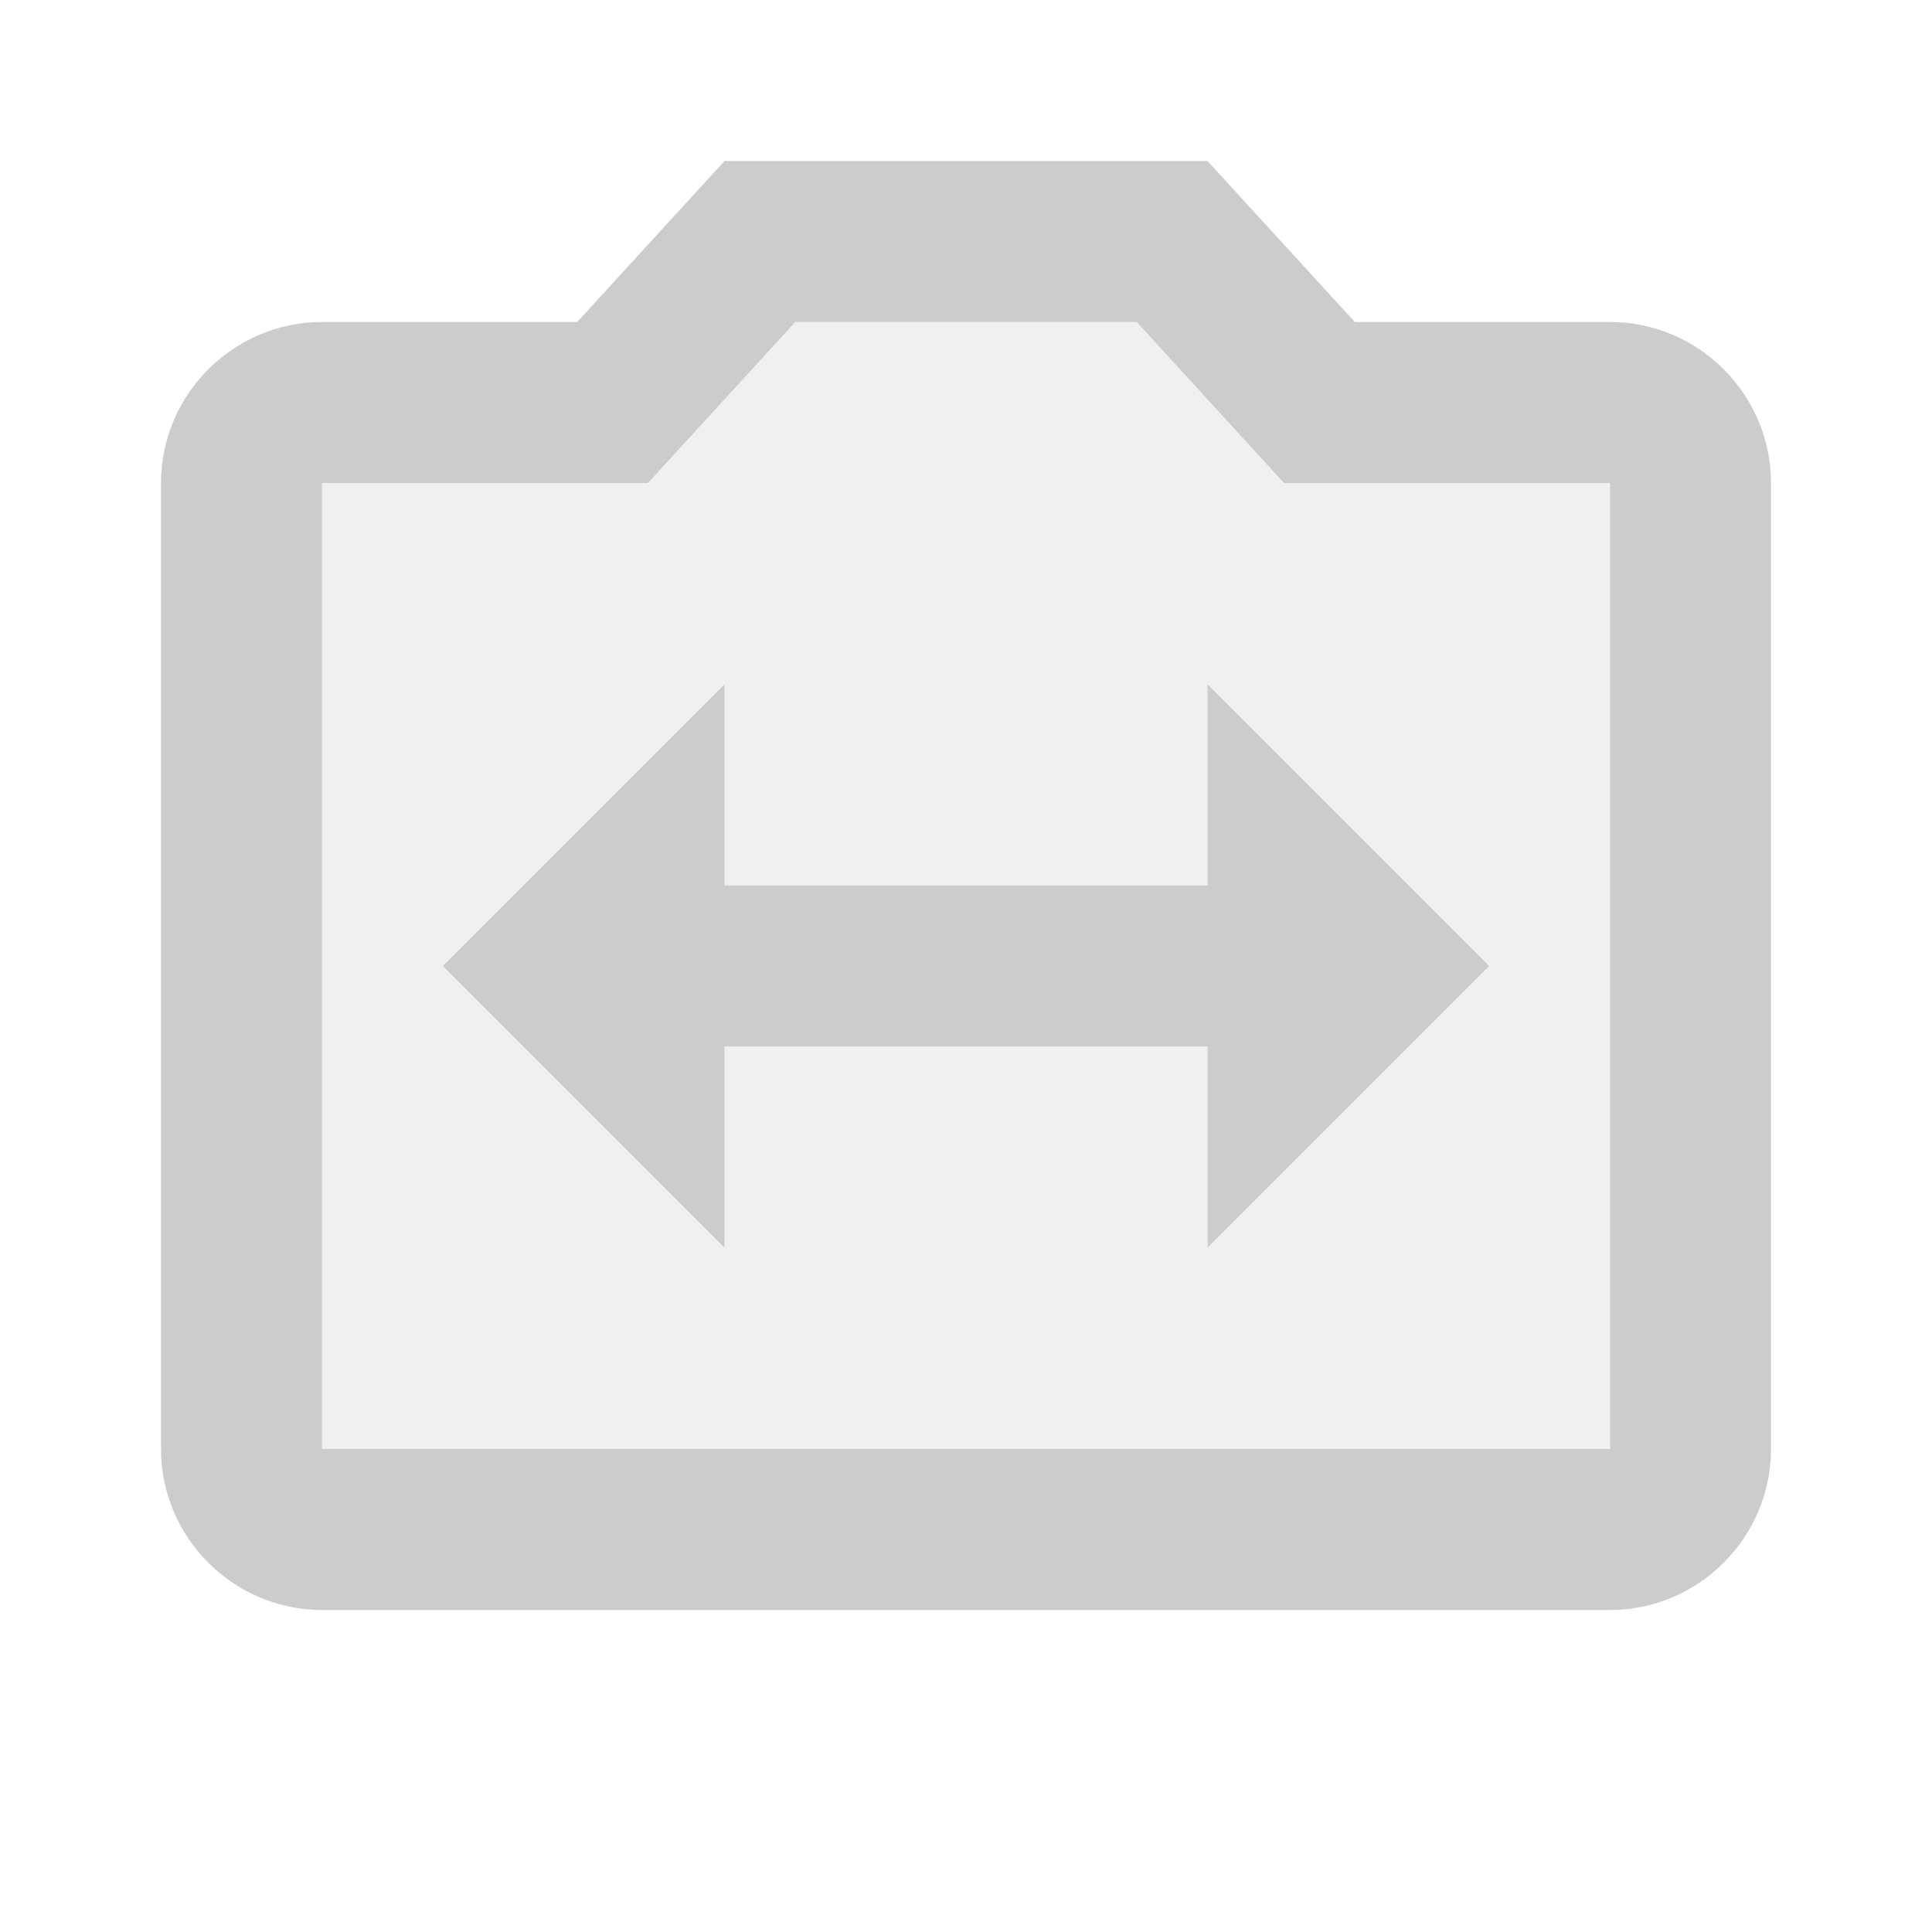 <svg fill="#CCCCCC" xmlns="http://www.w3.org/2000/svg" height="24" viewBox="0 0 24 24" width="24"><path d="M0 0h24v24H0V0z" fill="none"/><path d="M14.12 4H9.88L8.05 6H4v12h16V6h-4.05l-1.83-2zM15 15.5V13H9v2.5L5.5 12 9 8.5V11h6V8.5l3.5 3.5-3.5 3.5z" opacity=".3"/><path d="M20 4h-3.17L15 2H9L7.17 4H4c-1.1 0-2 .9-2 2v12c0 1.1.9 2 2 2h16c1.1 0 2-.9 2-2V6c0-1.1-.9-2-2-2zm0 14H4V6h4.05l1.83-2h4.24l1.83 2H20v12zm-5-7H9V8.5L5.5 12 9 15.5V13h6v2.5l3.5-3.5L15 8.5z"/></svg>